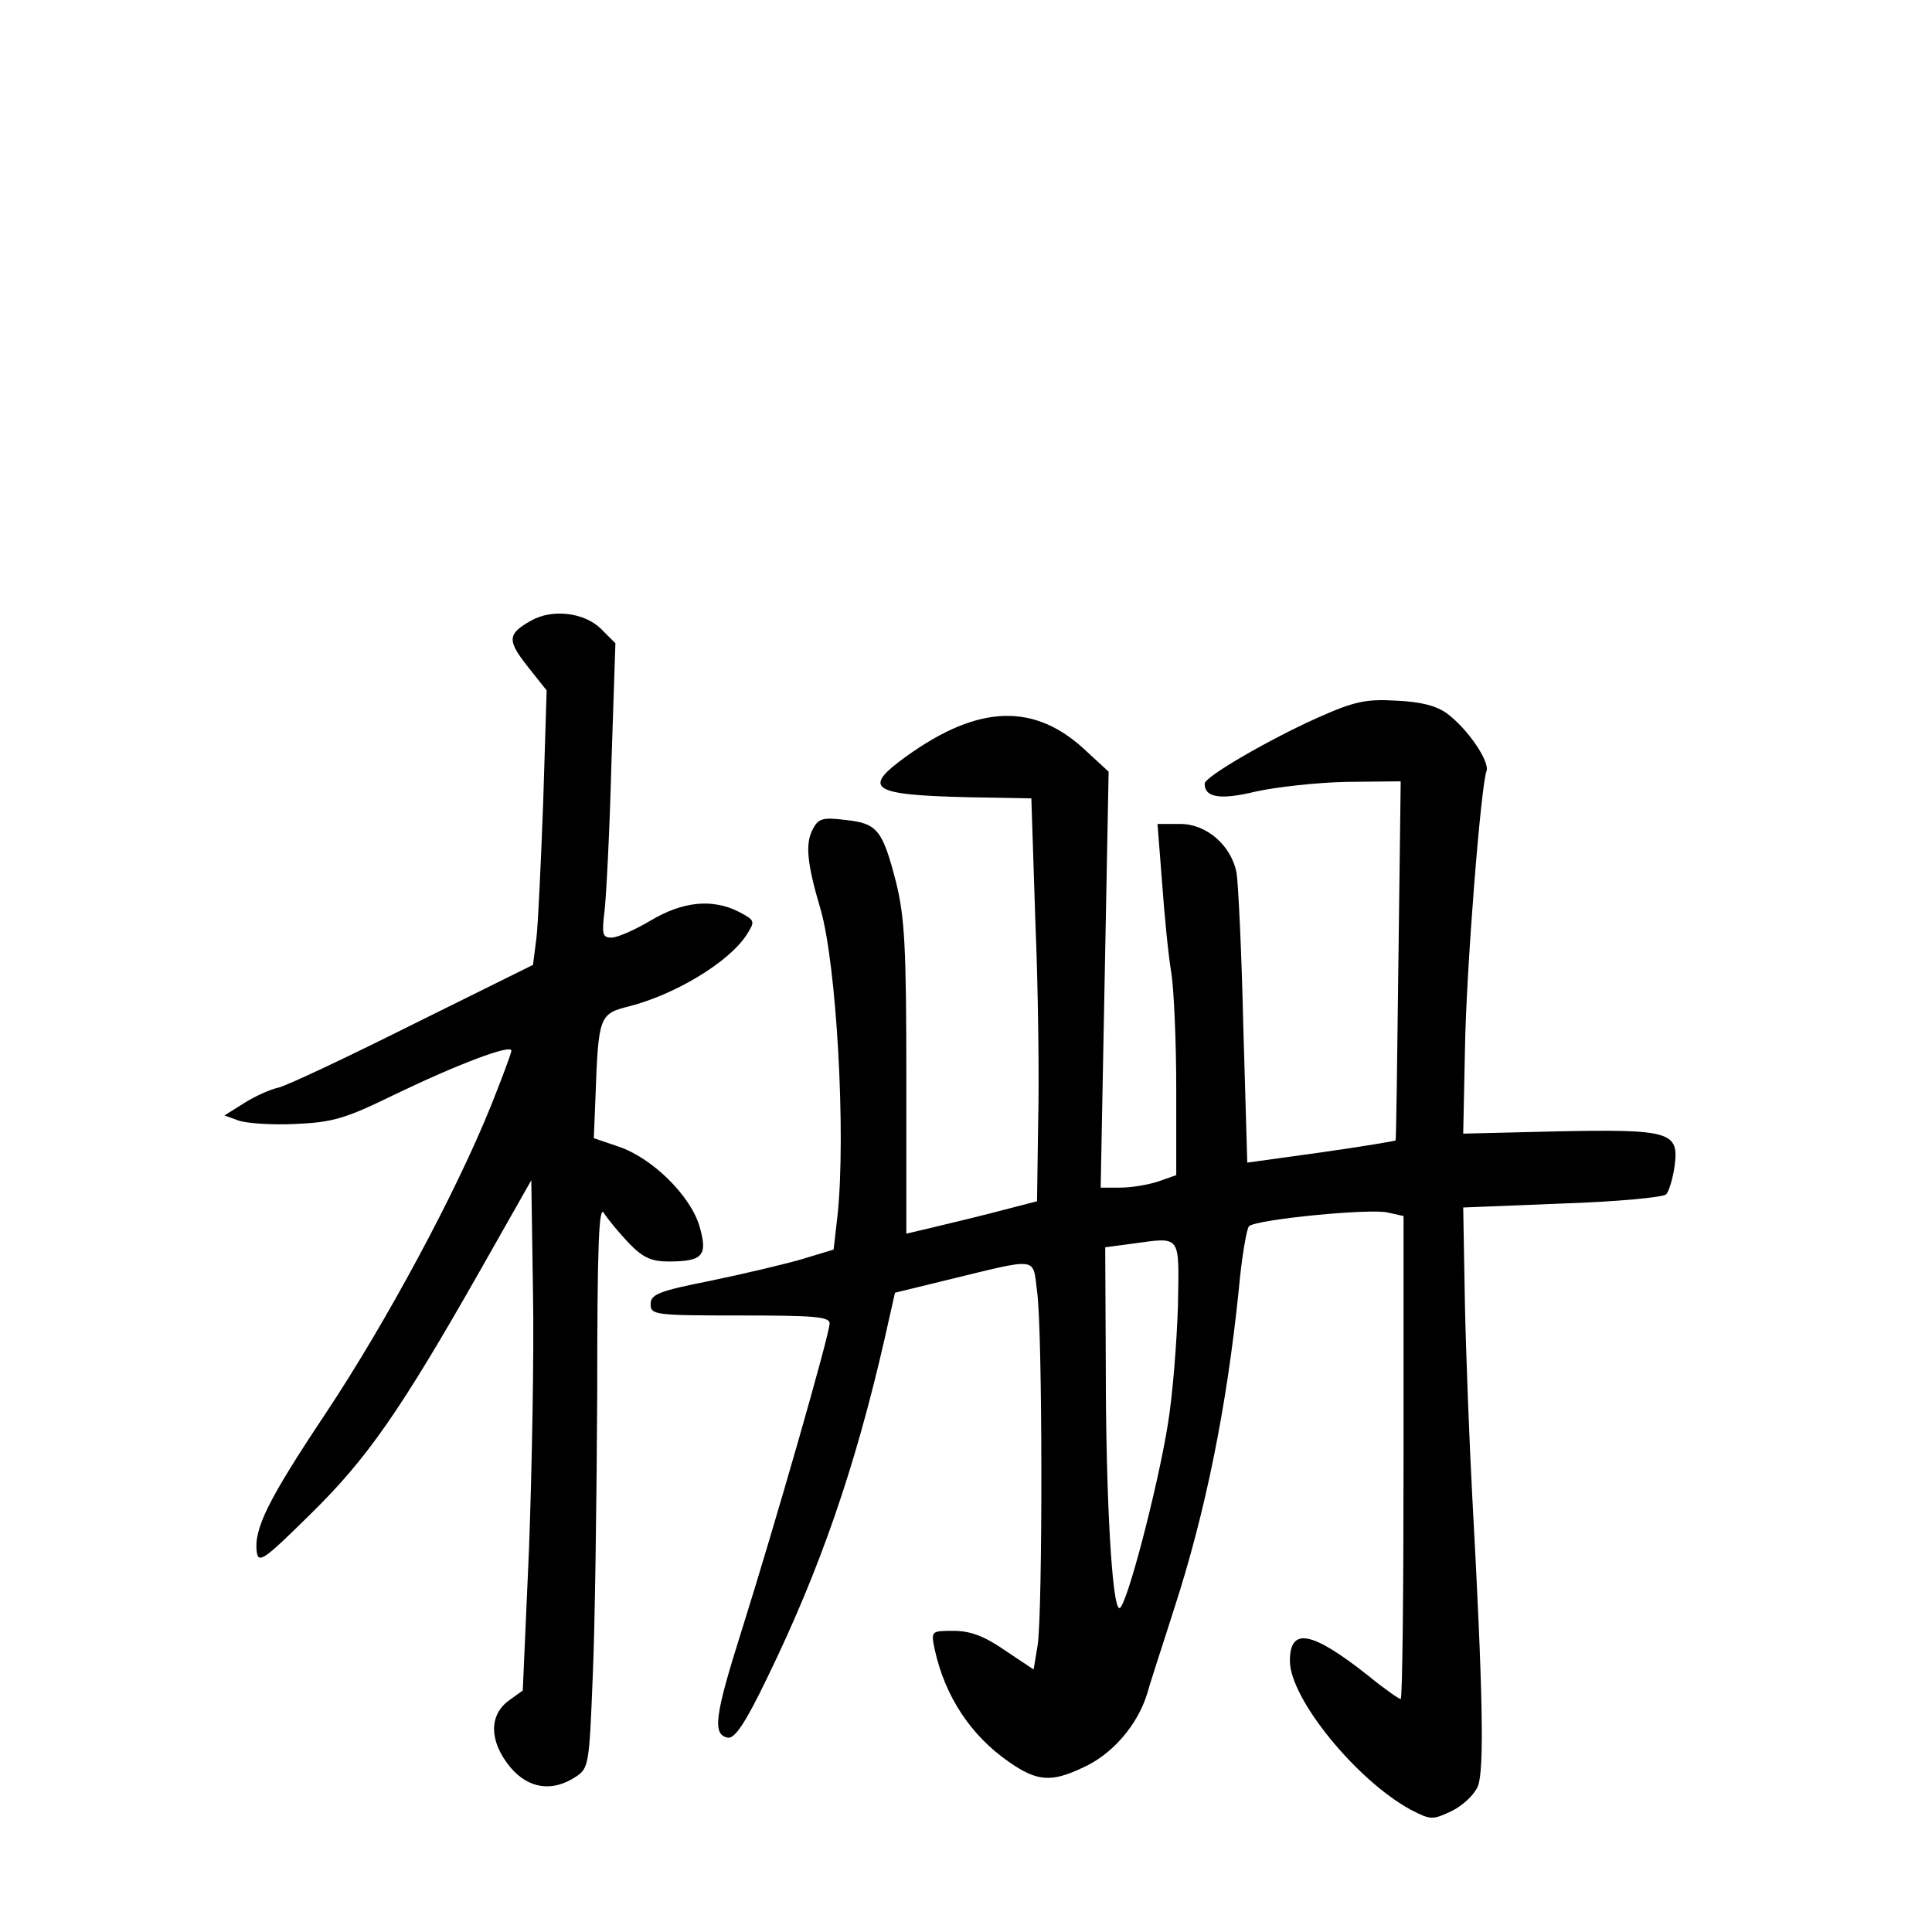<?xml version="1.0" standalone="no"?>
<!DOCTYPE svg PUBLIC "-//W3C//DTD SVG 20010904//EN"
 "http://www.w3.org/TR/2001/REC-SVG-20010904/DTD/svg10.dtd">
<svg version="1.0" xmlns="http://www.w3.org/2000/svg"
 width="340pt" height="340pt" viewBox="0 0 340 340"
 preserveAspectRatio="xMidYMid meet">
<g transform="translate(0,340) scale(0.1,-0.1)"
fill="#000000" stroke="none">
<path d="M935 2308 c-43 -24 -43 -35 -4 -84 l31 -39 -6 -195 c-4 -107 -9 -216
-12 -241 l-6 -47 -212 -105 c-116 -58 -222 -108 -236 -111 -14 -3 -41 -15 -60
-27 l-35 -22 25 -9 c14 -5 59 -8 100 -6 66 3 87 9 175 52 110 53 205 89 205
77 0 -4 -16 -47 -36 -97 -62 -154 -185 -382 -290 -540 -102 -153 -128 -205
-122 -246 3 -20 14 -12 94 67 100 98 158 181 300 431 l89 157 3 -199 c2 -109
-2 -311 -7 -449 l-11 -250 -25 -18 c-35 -26 -34 -72 3 -117 32 -38 74 -44 115
-17 23 15 24 21 30 174 4 87 7 311 8 498 0 268 3 336 12 320 7 -11 26 -34 43
-52 25 -26 40 -33 70 -33 61 0 70 10 55 62 -16 54 -83 120 -142 140 l-44 15 3
74 c5 141 7 145 59 158 82 21 176 78 207 126 15 24 15 25 -13 40 -47 24 -99
19 -156 -15 -27 -16 -58 -30 -69 -30 -16 0 -17 6 -12 48 3 26 9 142 12 259 l7
211 -26 26 c-29 28 -85 35 -122 14z"/>
<path d="M2319 2137 c-85 -38 -199 -104 -199 -116 0 -25 28 -29 90 -14 36 8
108 16 160 17 l95 1 -4 -315 c-2 -173 -4 -316 -5 -317 -1 -1 -60 -11 -131 -21
l-130 -18 -7 240 c-3 133 -9 254 -12 271 -10 48 -53 85 -99 85 l-40 0 8 -102
c4 -57 11 -128 16 -158 5 -30 9 -123 9 -207 l0 -151 -31 -11 c-18 -6 -48 -11
-67 -11 l-35 0 7 366 7 366 -38 35 c-91 87 -190 84 -318 -8 -79 -57 -63 -68
110 -72 l110 -2 7 -215 c5 -118 7 -278 5 -354 l-2 -140 -85 -22 c-47 -12 -99
-24 -115 -28 l-30 -7 0 273 c0 233 -3 284 -18 345 -24 93 -33 104 -89 110 -40
5 -48 3 -58 -17 -13 -25 -10 -59 14 -140 28 -96 45 -394 30 -538 l-7 -61 -56
-17 c-31 -9 -103 -26 -161 -38 -91 -18 -105 -24 -105 -41 0 -19 7 -20 158 -20
129 0 157 -2 157 -14 0 -19 -97 -357 -155 -541 -47 -149 -52 -183 -24 -188 12
-2 31 26 69 105 93 191 155 370 207 598 l18 80 90 22 c165 40 152 42 160 -19
10 -67 10 -569 1 -624 l-7 -42 -51 34 c-36 25 -61 34 -90 34 -39 0 -40 0 -33
-33 18 -82 63 -151 131 -198 49 -34 74 -36 129 -10 52 23 97 75 114 131 7 25
29 91 47 148 56 172 93 357 114 562 5 57 14 108 18 112 12 12 215 32 245 24
l27 -6 0 -425 c0 -234 -2 -425 -5 -425 -3 0 -29 18 -57 41 -100 79 -138 86
-138 26 0 -66 117 -210 213 -262 35 -18 38 -18 72 -2 20 10 40 29 46 44 11 29
9 162 -10 508 -5 94 -11 247 -13 340 l-3 170 174 7 c95 3 178 11 183 16 5 5
12 28 15 50 8 60 -7 65 -206 61 l-166 -4 3 145 c2 140 28 467 38 493 6 17 -33
74 -69 101 -19 14 -46 21 -90 23 -53 3 -73 -1 -138 -30z m-246 -1035 c-2 -62
-9 -156 -18 -210 -18 -111 -73 -322 -85 -322 -13 0 -24 195 -24 425 l-1 210
45 6 c90 12 85 19 83 -109z"/>
</g>
</svg>
